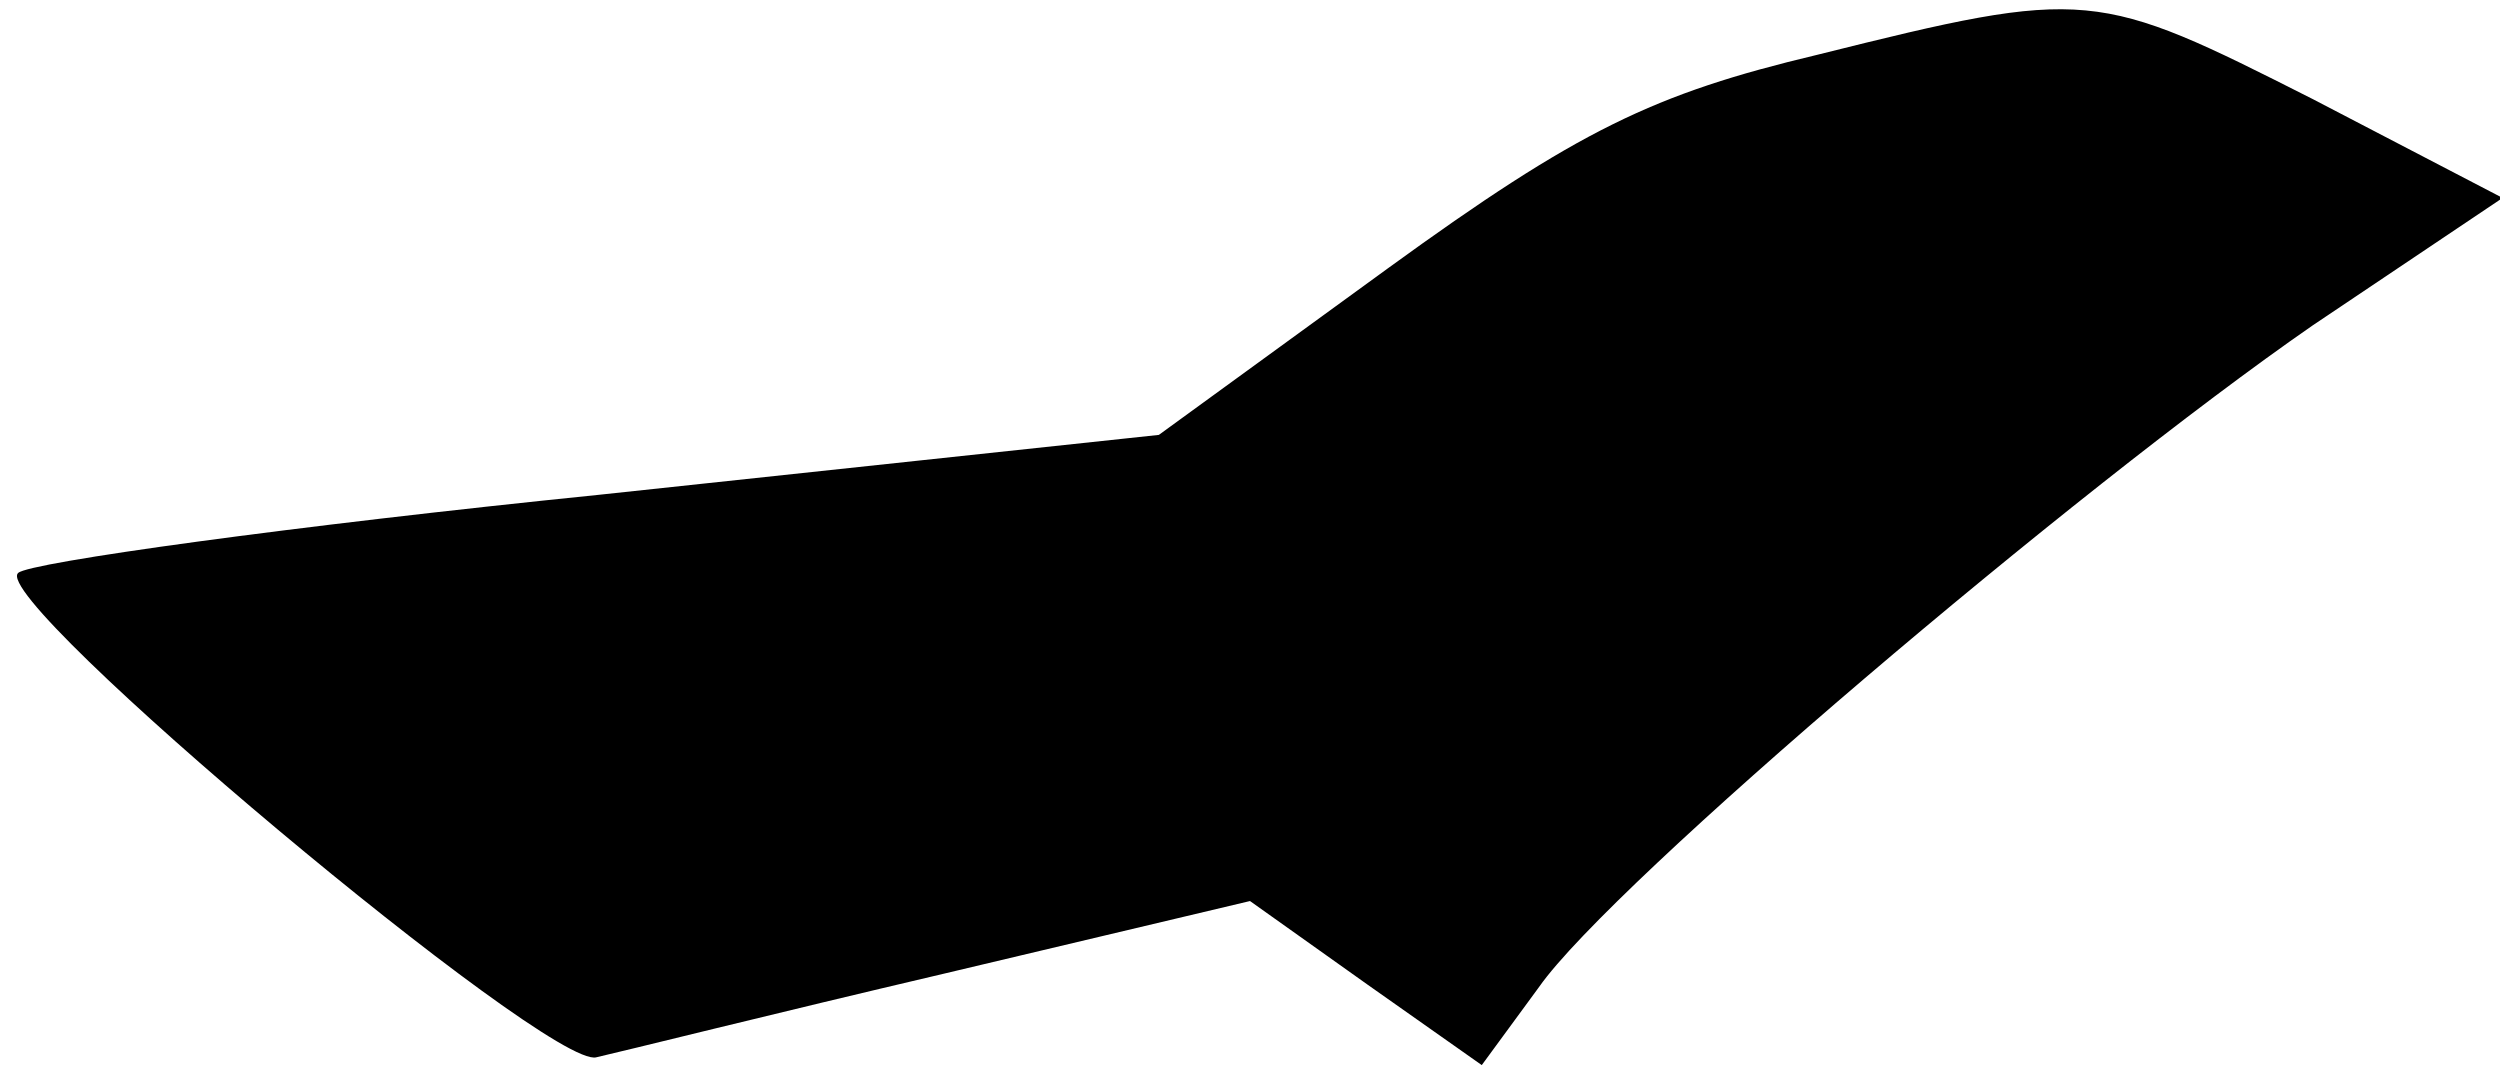 <?xml version="1.0" standalone="no"?>
<!DOCTYPE svg PUBLIC "-//W3C//DTD SVG 20010904//EN"
 "http://www.w3.org/TR/2001/REC-SVG-20010904/DTD/svg10.dtd">
<svg version="1.0" xmlns="http://www.w3.org/2000/svg"
 width="96pt" height="41pt" viewBox="0 0 96 41"
 preserveAspectRatio="xMidYMid meet">
<g transform="translate(0,41) scale(0.1,-0.1)"
fill="#000000" stroke="none">
<path fill="#000000" stroke="none" d="M698 389 c-63 -15 -92 -29 -165 -82
l-88 -64 -215 -23 c-118 -12 -219 -26 -223 -30 -12 -10 204 -191 222 -186 9 2
69 17 133 32 l118 28 45 -32 44 -31 22 30 c28 40 206 191 297 254 l73 49 -73
38 c-83 42 -86 43 -190 17z"/>
</g>
</svg>
